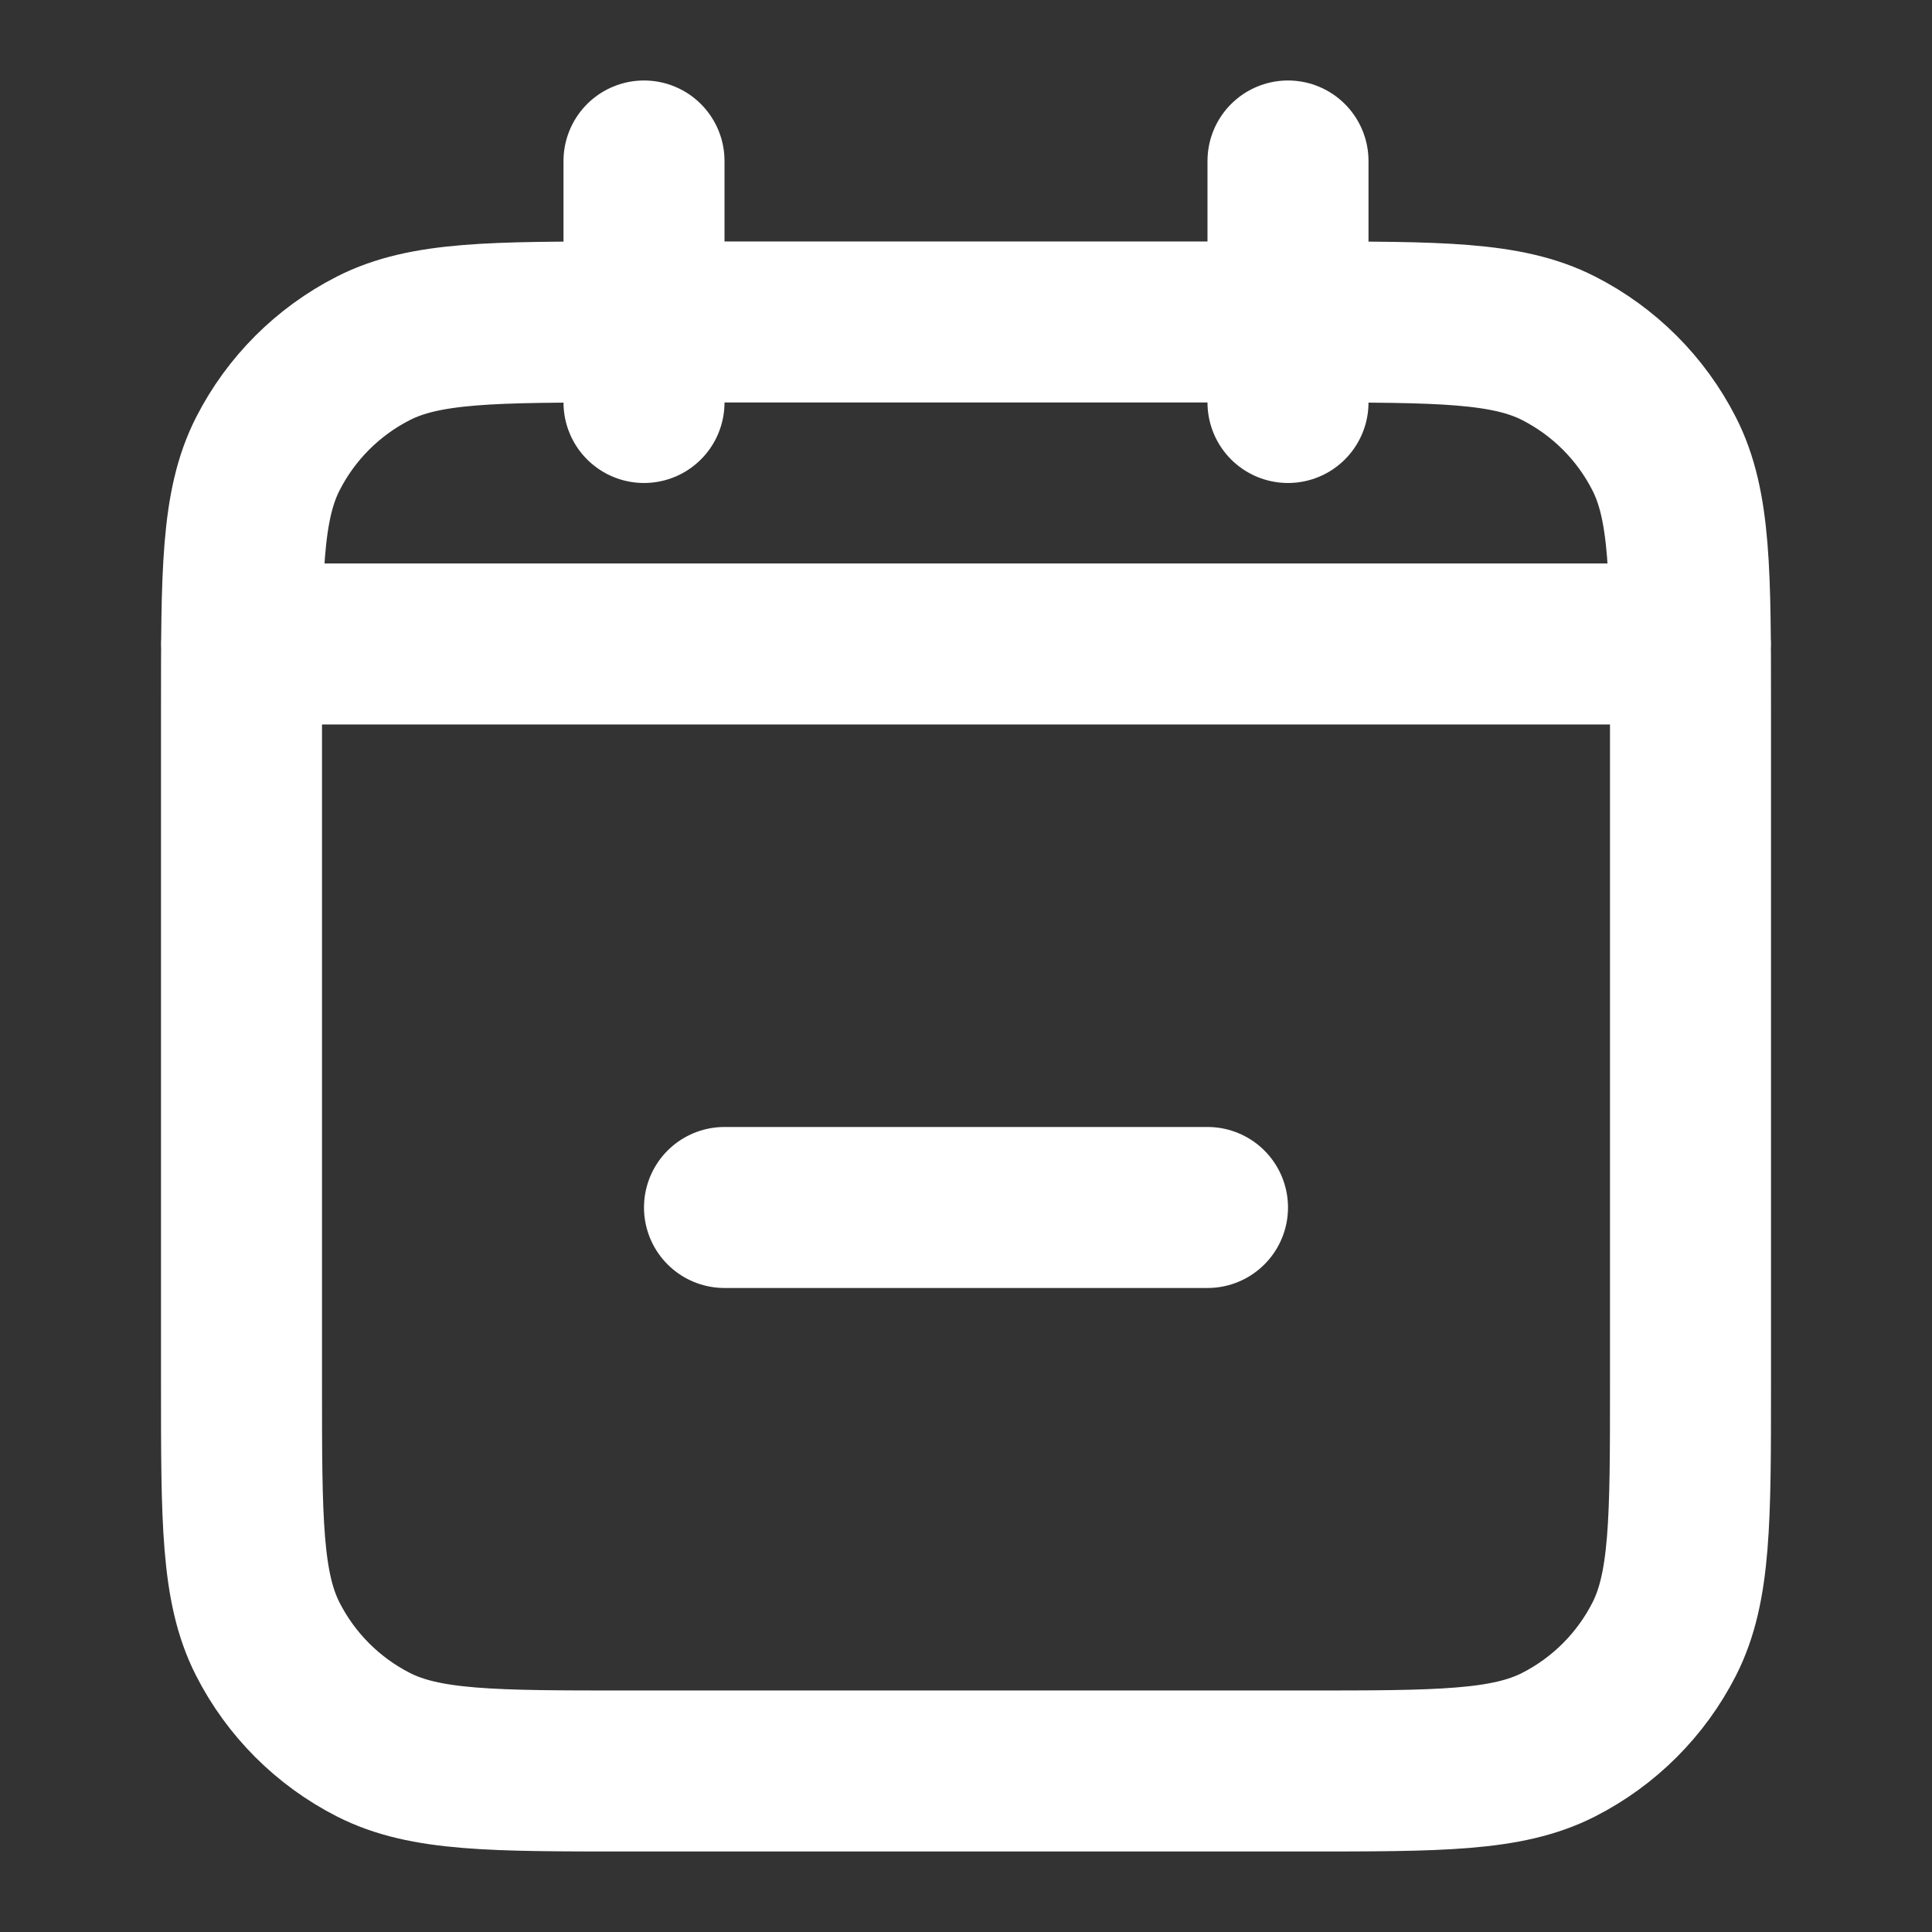 <svg xmlns="http://www.w3.org/2000/svg" width="104" height="104" viewBox="0 0 104 104" fill="none">
    <rect x="0" y="0" width="104" height="104" fill="#333333" stroke="none"/>
    <path d="M39 64.999H65M91 34.666H13M69.333 8.666V21.666M34.667 8.666V21.666M33.8 95.333H70.2C77.481 95.333 81.121 95.333 83.902 93.916C86.348 92.669 88.337 90.681 89.583 88.235C91 85.454 91 81.813 91 74.533V38.133C91 30.852 91 27.212 89.583 24.431C88.337 21.985 86.348 19.996 83.902 18.75C81.121 17.333 77.481 17.333 70.2 17.333H33.8C26.519 17.333 22.879 17.333 20.098 18.75C17.652 19.996 15.663 21.985 14.417 24.431C13 27.212 13 30.852 13 38.133V74.533C13 81.813 13 85.454 14.417 88.235C15.663 90.681 17.652 92.669 20.098 93.916C22.879 95.333 26.519 95.333 33.8 95.333Z" stroke="white" stroke-width="8.667" stroke-linecap="round" stroke-linejoin="round"/>
</svg>